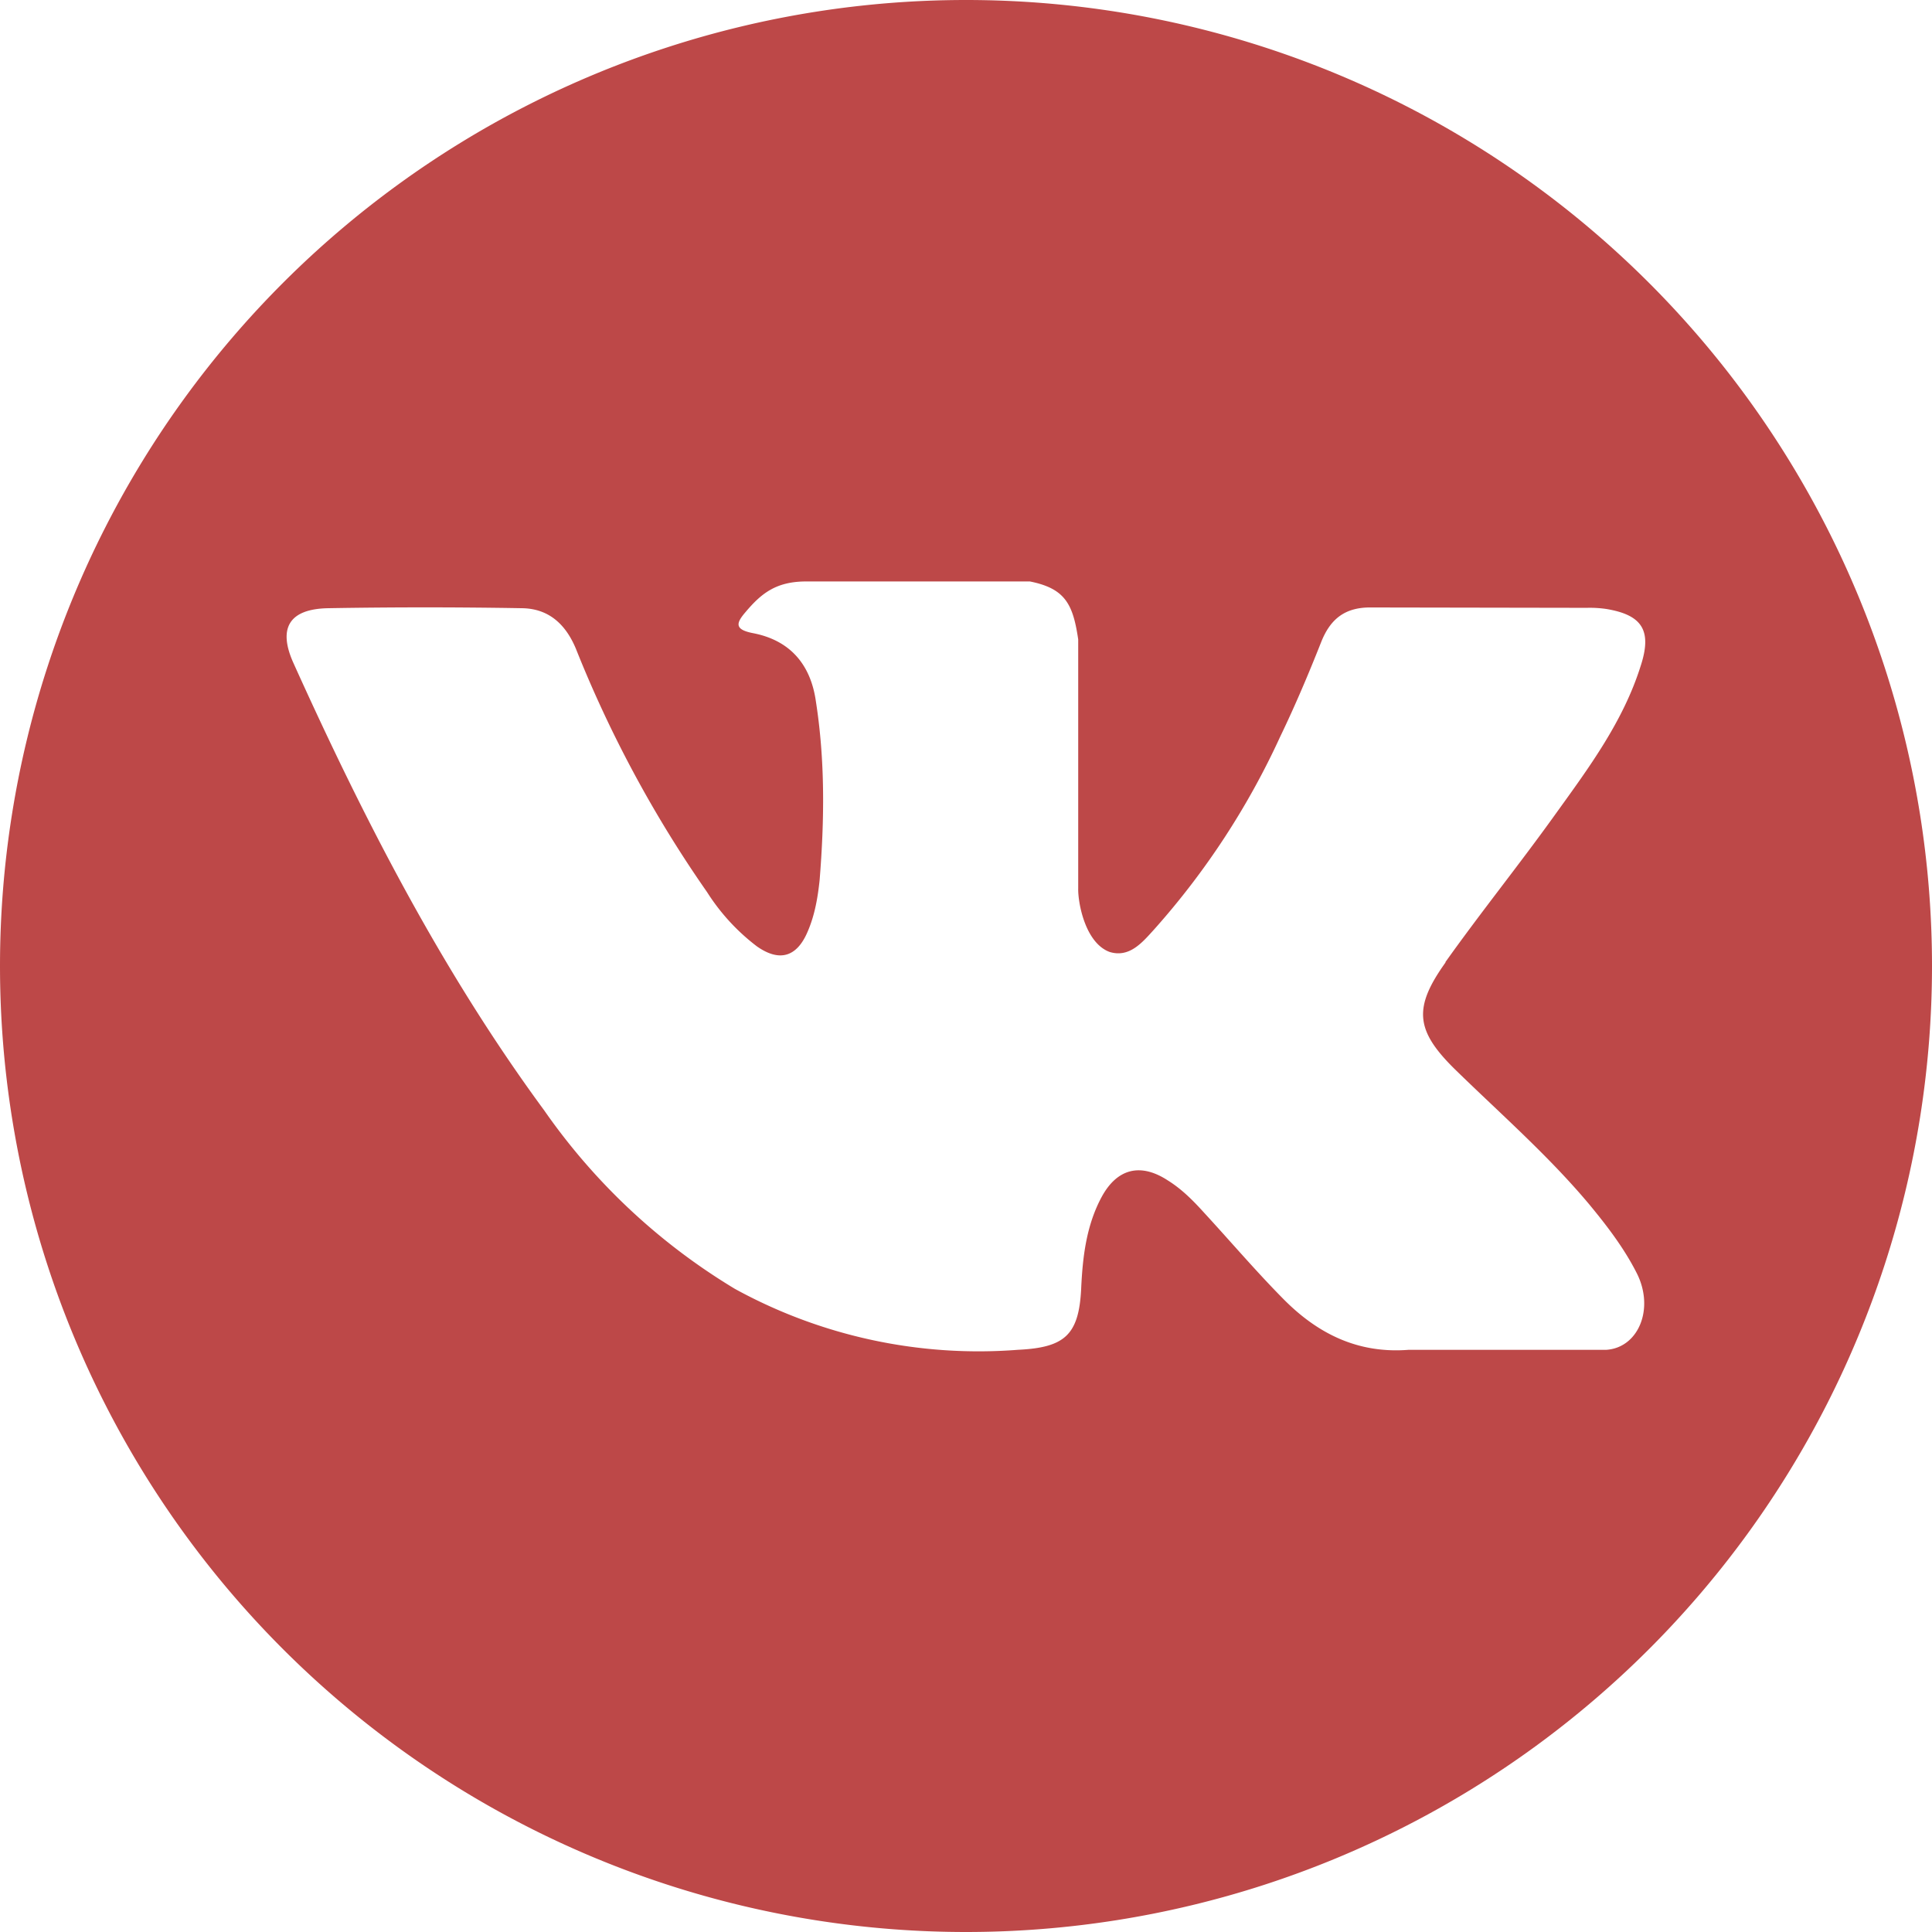 <svg xmlns="http://www.w3.org/2000/svg" xmlns:xlink="http://www.w3.org/1999/xlink" width="52" height="52"
     viewBox="0 0 52 52">
    <defs>
        <path id="2n8sa"
              d="M1073 5637a26 26 0 1 1-52 0 26 26 0 0 1 52 0zm-13.1-.1c.96-1.35 2-2.64 2.96-3.98.9-1.25 1.83-2.5 2.3-4 .31-.95.04-1.37-.93-1.53a3.03 3.03 0 0 0-.52-.03l-5.8-.01c-.7-.01-1.1.3-1.35.93-.34.86-.7 1.71-1.1 2.54a20.8 20.8 0 0 1-3.4 5.2c-.31.34-.66.77-1.2.6-.66-.25-.85-1.34-.84-1.71v-6.7c-.14-.95-.35-1.37-1.3-1.56h-6.02c-.8 0-1.2.31-1.63.82-.25.29-.32.47.19.57 1 .19 1.56.84 1.7 1.84.25 1.6.23 3.2.1 4.81-.05.47-.13.94-.32 1.38-.29.69-.76.83-1.37.4a5.6 5.6 0 0 1-1.34-1.46 32.36 32.36 0 0 1-3.53-6.55c-.28-.67-.74-1.08-1.45-1.09-1.74-.03-3.48-.03-5.22 0-1.04.02-1.36.53-.93 1.48 1.9 4.21 4 8.3 6.75 12.04a16.82 16.82 0 0 0 5.13 4.8 13.63 13.63 0 0 0 7.62 1.64c1.26-.06 1.64-.4 1.7-1.65.04-.86.14-1.71.56-2.48.42-.76 1.05-.9 1.77-.43.37.23.67.53.96.85.71.77 1.4 1.58 2.13 2.32.93.95 2.02 1.5 3.4 1.39h5.32c.86-.06 1.3-1.11.81-2.07-.34-.67-.8-1.27-1.28-1.85-1.09-1.3-2.37-2.42-3.58-3.6-1.1-1.07-1.16-1.68-.28-2.91z"/>
    </defs>
    <g>
        <g transform="translate(-1021 -5611)">
            <use fill="#bd4848" xlink:href="#2n8sa"/>
        </g>
    </g>
</svg>